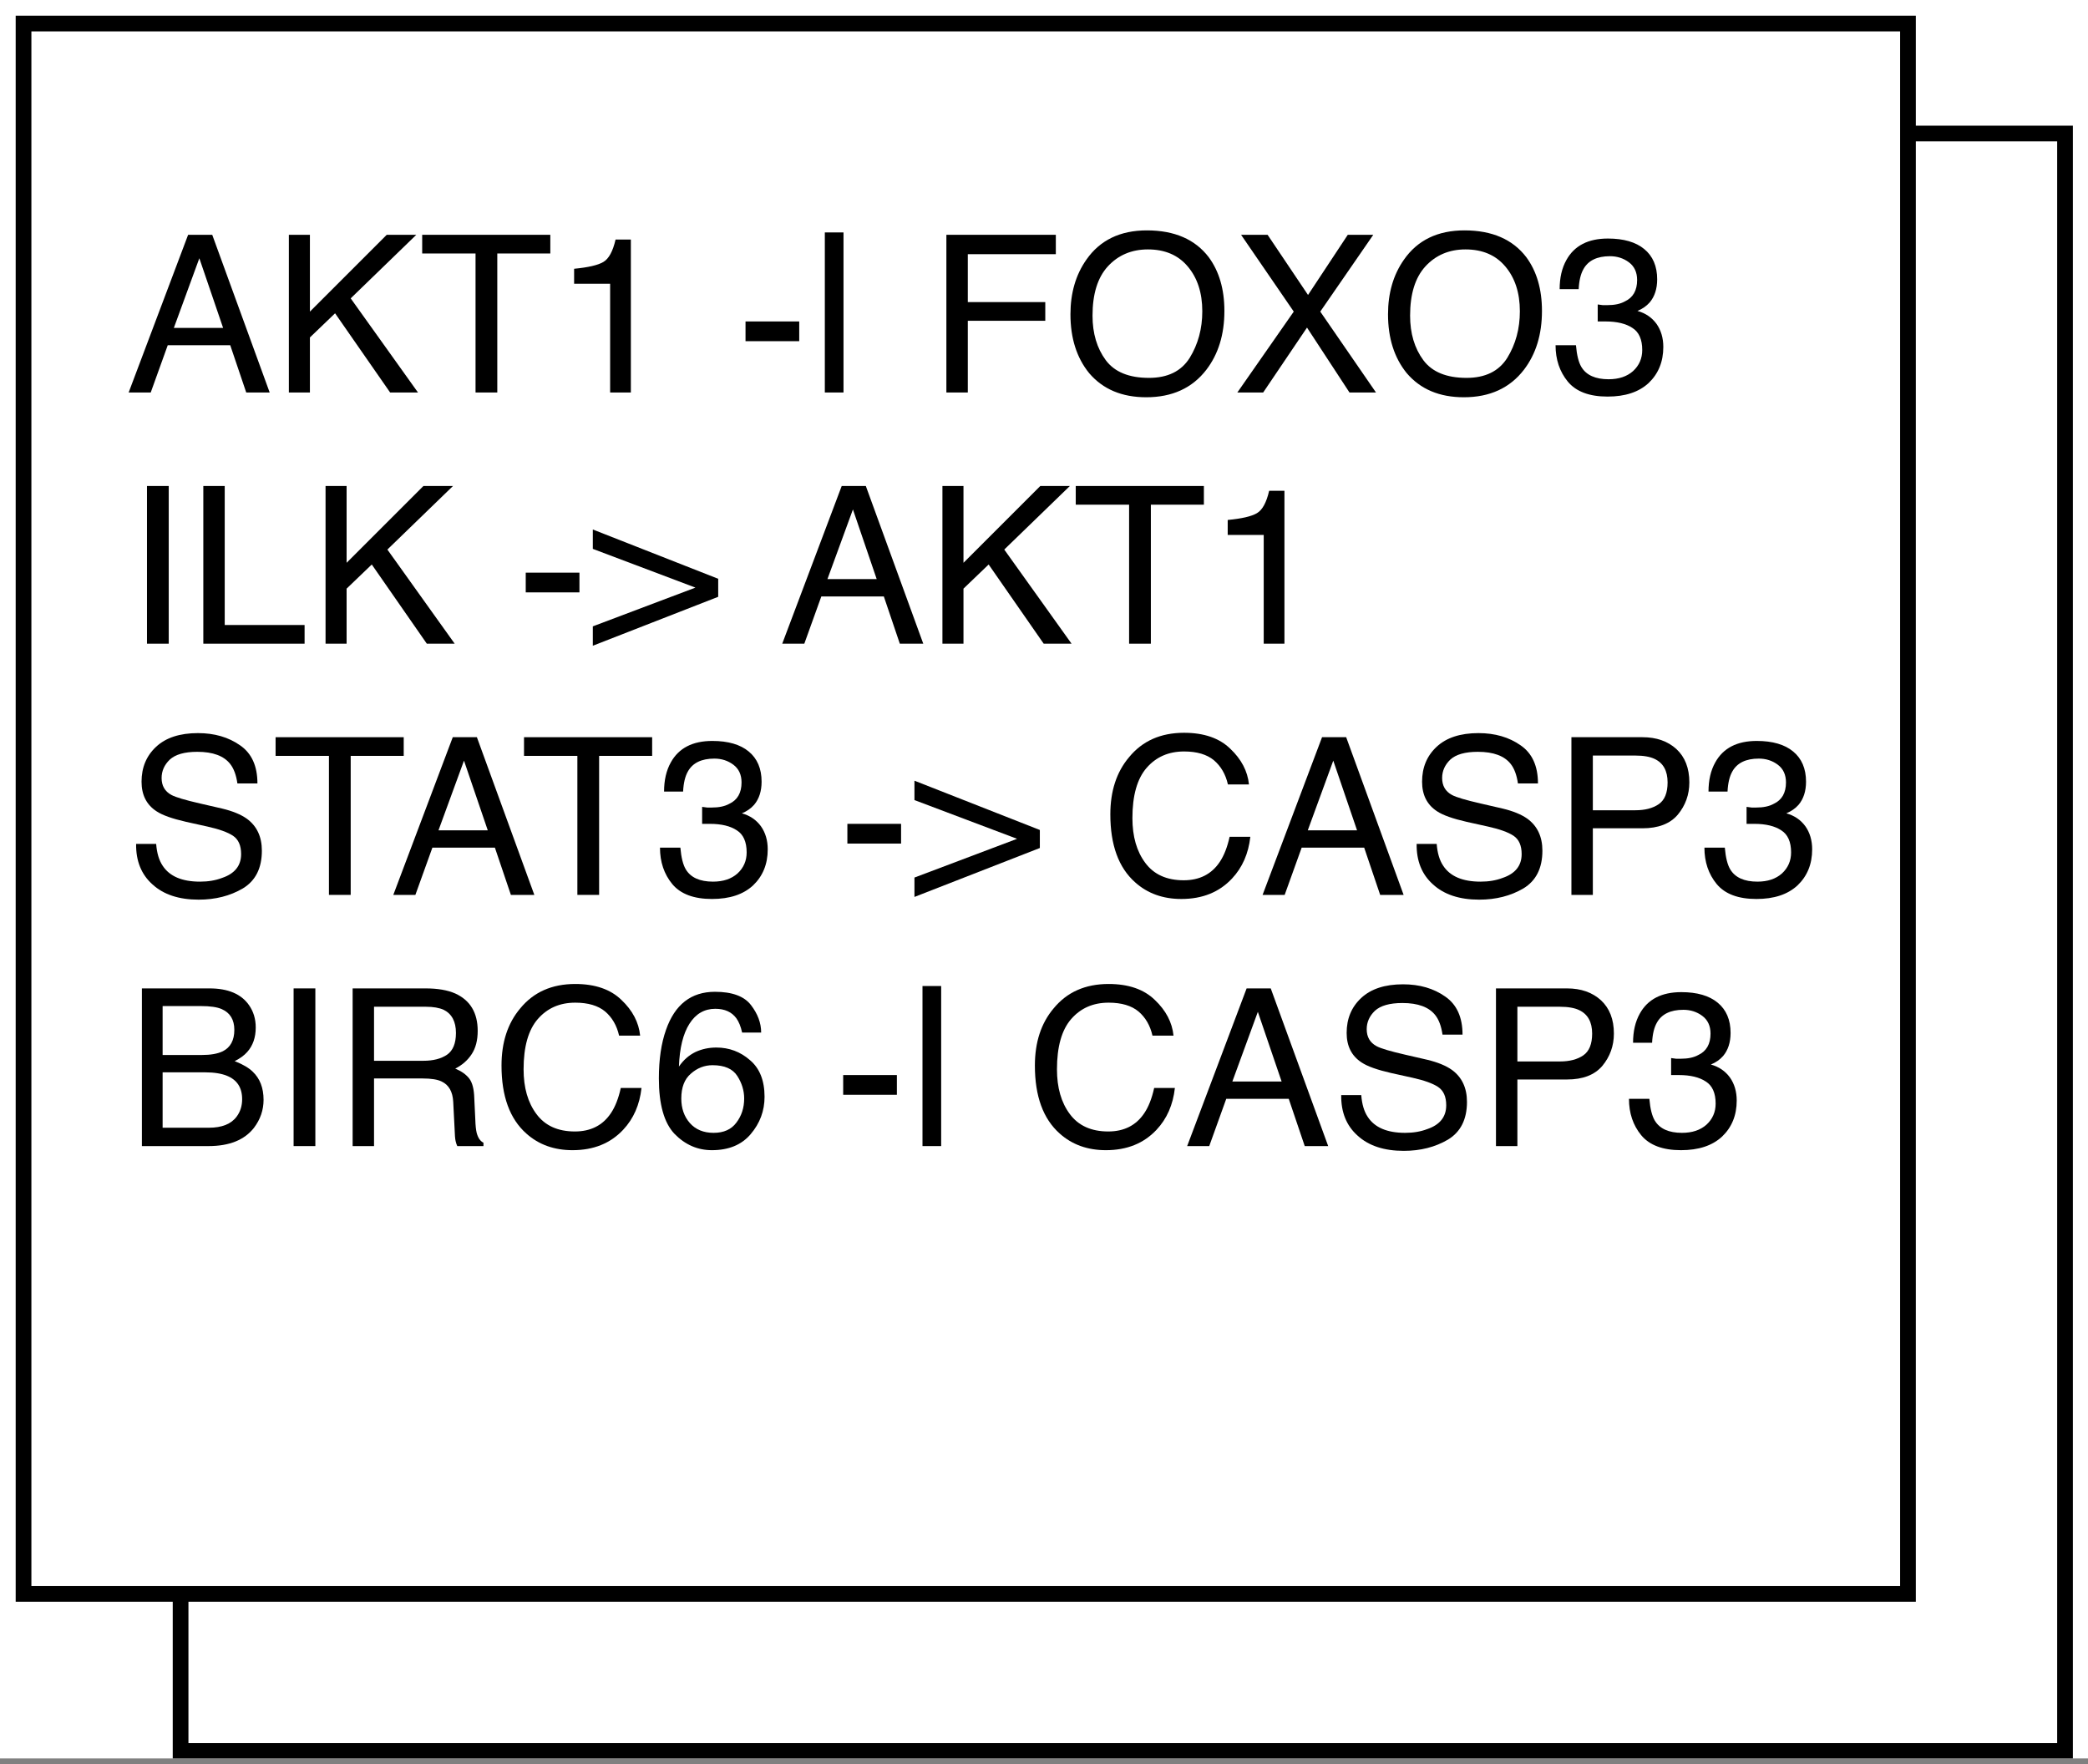 <?xml version="1.0" encoding="UTF-8"?>
<svg xmlns="http://www.w3.org/2000/svg" xmlns:xlink="http://www.w3.org/1999/xlink" width="96pt" height="81.12pt" viewBox="0 0 96 81.12" version="1.1">
<rect x="0" y="0" width="96" height="81.12" fill="#808080" stroke="none"/>
<defs>
<g>
<symbol overflow="visible" id="glyph0-0">
<path style="stroke:none;" d="M 0.328 0 L 0.328 -7.25 L 6.078 -7.25 L 6.078 0 Z M 5.172 -0.906 L 5.172 -6.344 L 1.234 -6.344 L 1.234 -0.906 Z M 5.172 -0.906 "/>
</symbol>
<symbol overflow="visible" id="glyph0-1">
<path style="stroke:none;" d="M 4.484 -2.969 L 3.391 -6.172 L 2.219 -2.969 Z M 2.875 -7.25 L 3.984 -7.25 L 6.625 0 L 5.547 0 L 4.812 -2.172 L 1.938 -2.172 L 1.156 0 L 0.141 0 Z M 3.391 -7.25 Z M 3.391 -7.25 "/>
</symbol>
<symbol overflow="visible" id="glyph0-2">
<path style="stroke:none;" d="M 0.766 -7.25 L 1.734 -7.25 L 1.734 -3.719 L 5.266 -7.25 L 6.625 -7.25 L 3.609 -4.328 L 6.703 0 L 5.422 0 L 2.891 -3.641 L 1.734 -2.531 L 1.734 0 L 0.766 0 Z M 0.766 -7.25 "/>
</symbol>
<symbol overflow="visible" id="glyph0-3">
<path style="stroke:none;" d="M 6.047 -7.25 L 6.047 -6.391 L 3.609 -6.391 L 3.609 0 L 2.609 0 L 2.609 -6.391 L 0.156 -6.391 L 0.156 -7.25 Z M 6.047 -7.25 "/>
</symbol>
<symbol overflow="visible" id="glyph0-4">
<path style="stroke:none;" d="M 0.969 -5 L 0.969 -5.688 C 1.613 -5.75 2.062 -5.852 2.312 -6 C 2.562 -6.145 2.75 -6.488 2.875 -7.031 L 3.578 -7.031 L 3.578 0 L 2.625 0 L 2.625 -5 Z M 0.969 -5 "/>
</symbol>
<symbol overflow="visible" id="glyph0-5">
<path style="stroke:none;" d=""/>
</symbol>
<symbol overflow="visible" id="glyph0-6">
<path style="stroke:none;" d="M 0.422 -3.266 L 2.891 -3.266 L 2.891 -2.359 L 0.422 -2.359 Z M 0.422 -3.266 "/>
</symbol>
<symbol overflow="visible" id="glyph0-7">
<path style="stroke:none;" d="M 1.562 0 L 0.703 0 L 0.703 -7.359 L 1.562 -7.359 Z M 1.562 0 "/>
</symbol>
<symbol overflow="visible" id="glyph0-8">
<path style="stroke:none;" d="M 0.859 -7.25 L 5.891 -7.25 L 5.891 -6.359 L 1.844 -6.359 L 1.844 -4.156 L 5.406 -4.156 L 5.406 -3.297 L 1.844 -3.297 L 1.844 0 L 0.859 0 Z M 0.859 -7.25 "/>
</symbol>
<symbol overflow="visible" id="glyph0-9">
<path style="stroke:none;" d="M 3.906 -7.453 C 5.176 -7.453 6.125 -7.039 6.75 -6.219 C 7.227 -5.57 7.469 -4.75 7.469 -3.75 C 7.469 -2.664 7.191 -1.766 6.641 -1.047 C 5.992 -0.203 5.07 0.219 3.875 0.219 C 2.758 0.219 1.883 -0.148 1.25 -0.891 C 0.676 -1.598 0.391 -2.5 0.391 -3.594 C 0.391 -4.57 0.633 -5.41 1.125 -6.109 C 1.75 -7.004 2.676 -7.453 3.906 -7.453 Z M 4 -0.672 C 4.863 -0.672 5.488 -0.977 5.875 -1.594 C 6.258 -2.219 6.453 -2.93 6.453 -3.734 C 6.453 -4.586 6.227 -5.273 5.781 -5.797 C 5.344 -6.316 4.734 -6.578 3.953 -6.578 C 3.203 -6.578 2.586 -6.316 2.109 -5.797 C 1.641 -5.285 1.406 -4.531 1.406 -3.531 C 1.406 -2.719 1.609 -2.035 2.016 -1.484 C 2.422 -0.941 3.082 -0.672 4 -0.672 Z M 3.922 -7.453 Z M 3.922 -7.453 "/>
</symbol>
<symbol overflow="visible" id="glyph0-10">
<path style="stroke:none;" d="M 1.391 0 L 0.203 0 L 2.797 -3.719 L 0.375 -7.25 L 1.594 -7.25 L 3.453 -4.484 L 5.281 -7.25 L 6.453 -7.25 L 4.016 -3.719 L 6.578 0 L 5.359 0 L 3.406 -2.984 Z M 1.391 0 "/>
</symbol>
<symbol overflow="visible" id="glyph0-11">
<path style="stroke:none;" d="M 2.625 0.188 C 1.789 0.188 1.18 -0.039 0.797 -0.5 C 0.422 -0.957 0.234 -1.516 0.234 -2.172 L 1.172 -2.172 C 1.211 -1.711 1.297 -1.379 1.422 -1.172 C 1.648 -0.797 2.066 -0.609 2.672 -0.609 C 3.141 -0.609 3.516 -0.734 3.797 -0.984 C 4.078 -1.242 4.219 -1.566 4.219 -1.953 C 4.219 -2.441 4.066 -2.781 3.766 -2.969 C 3.473 -3.164 3.062 -3.266 2.531 -3.266 C 2.477 -3.266 2.422 -3.266 2.359 -3.266 C 2.297 -3.266 2.234 -3.266 2.172 -3.266 L 2.172 -4.047 C 2.266 -4.035 2.344 -4.023 2.406 -4.016 C 2.469 -4.016 2.535 -4.016 2.609 -4.016 C 2.941 -4.016 3.211 -4.07 3.422 -4.188 C 3.797 -4.363 3.984 -4.691 3.984 -5.172 C 3.984 -5.523 3.859 -5.797 3.609 -5.984 C 3.359 -6.172 3.066 -6.266 2.734 -6.266 C 2.141 -6.266 1.734 -6.066 1.516 -5.672 C 1.391 -5.453 1.316 -5.145 1.297 -4.75 L 0.422 -4.75 C 0.422 -5.27 0.523 -5.719 0.734 -6.094 C 1.098 -6.75 1.734 -7.078 2.641 -7.078 C 3.367 -7.078 3.926 -6.914 4.312 -6.594 C 4.707 -6.27 4.906 -5.805 4.906 -5.203 C 4.906 -4.766 4.789 -4.41 4.562 -4.141 C 4.414 -3.973 4.227 -3.844 4 -3.75 C 4.375 -3.645 4.664 -3.445 4.875 -3.156 C 5.082 -2.863 5.188 -2.508 5.188 -2.094 C 5.188 -1.414 4.961 -0.863 4.516 -0.438 C 4.066 -0.02 3.438 0.188 2.625 0.188 Z M 2.625 0.188 "/>
</symbol>
<symbol overflow="visible" id="glyph0-12">
<path style="stroke:none;" d="M 0.984 -7.25 L 1.984 -7.25 L 1.984 0 L 0.984 0 Z M 0.984 -7.25 "/>
</symbol>
<symbol overflow="visible" id="glyph0-13">
<path style="stroke:none;" d="M 0.766 -7.25 L 1.75 -7.25 L 1.75 -0.859 L 5.422 -0.859 L 5.422 0 L 0.766 0 Z M 0.766 -7.25 "/>
</symbol>
<symbol overflow="visible" id="glyph0-14">
<path style="stroke:none;" d="M 5.906 -2.156 L 0.141 0.094 L 0.141 -0.797 L 4.859 -2.578 L 0.141 -4.359 L 0.141 -5.25 L 5.906 -2.984 Z M 5.906 -2.156 "/>
</symbol>
<symbol overflow="visible" id="glyph0-15">
<path style="stroke:none;" d="M 1.406 -2.344 C 1.438 -1.926 1.535 -1.594 1.703 -1.344 C 2.023 -0.852 2.598 -0.609 3.422 -0.609 C 3.797 -0.609 4.133 -0.664 4.438 -0.781 C 5.02 -0.977 5.312 -1.344 5.312 -1.875 C 5.312 -2.27 5.188 -2.551 4.938 -2.719 C 4.688 -2.883 4.297 -3.023 3.766 -3.141 L 2.781 -3.359 C 2.145 -3.504 1.691 -3.664 1.422 -3.844 C 0.961 -4.145 0.734 -4.598 0.734 -5.203 C 0.734 -5.859 0.957 -6.395 1.406 -6.812 C 1.852 -7.227 2.492 -7.438 3.328 -7.438 C 4.086 -7.438 4.734 -7.25 5.266 -6.875 C 5.797 -6.508 6.062 -5.926 6.062 -5.125 L 5.141 -5.125 C 5.086 -5.508 4.977 -5.805 4.812 -6.016 C 4.52 -6.391 4.016 -6.578 3.297 -6.578 C 2.711 -6.578 2.289 -6.457 2.031 -6.219 C 1.781 -5.977 1.656 -5.695 1.656 -5.375 C 1.656 -5.02 1.805 -4.758 2.109 -4.594 C 2.305 -4.488 2.742 -4.359 3.422 -4.203 L 4.438 -3.969 C 4.926 -3.852 5.305 -3.695 5.578 -3.5 C 6.035 -3.164 6.266 -2.676 6.266 -2.031 C 6.266 -1.227 5.973 -0.648 5.391 -0.297 C 4.805 0.047 4.129 0.219 3.359 0.219 C 2.453 0.219 1.742 -0.016 1.234 -0.484 C 0.723 -0.941 0.473 -1.562 0.484 -2.344 Z M 3.391 -7.453 Z M 3.391 -7.453 "/>
</symbol>
<symbol overflow="visible" id="glyph0-16">
<path style="stroke:none;" d="M 3.828 -7.453 C 4.742 -7.453 5.453 -7.207 5.953 -6.719 C 6.461 -6.238 6.75 -5.691 6.812 -5.078 L 5.844 -5.078 C 5.738 -5.547 5.523 -5.914 5.203 -6.188 C 4.879 -6.457 4.422 -6.594 3.828 -6.594 C 3.117 -6.594 2.547 -6.344 2.109 -5.844 C 1.672 -5.344 1.453 -4.57 1.453 -3.531 C 1.453 -2.688 1.648 -2 2.047 -1.469 C 2.441 -0.938 3.031 -0.672 3.812 -0.672 C 4.539 -0.672 5.094 -0.953 5.469 -1.516 C 5.664 -1.805 5.816 -2.191 5.922 -2.672 L 6.875 -2.672 C 6.789 -1.898 6.508 -1.258 6.031 -0.75 C 5.445 -0.125 4.672 0.188 3.703 0.188 C 2.859 0.188 2.148 -0.066 1.578 -0.578 C 0.816 -1.254 0.438 -2.297 0.438 -3.703 C 0.438 -4.773 0.723 -5.648 1.297 -6.328 C 1.91 -7.078 2.754 -7.453 3.828 -7.453 Z M 3.625 -7.453 Z M 3.625 -7.453 "/>
</symbol>
<symbol overflow="visible" id="glyph0-17">
<path style="stroke:none;" d="M 0.859 -7.25 L 4.125 -7.25 C 4.77 -7.25 5.289 -7.066 5.688 -6.703 C 6.082 -6.336 6.281 -5.828 6.281 -5.172 C 6.281 -4.609 6.102 -4.113 5.75 -3.688 C 5.395 -3.27 4.852 -3.062 4.125 -3.062 L 1.844 -3.062 L 1.844 0 L 0.859 0 Z M 5.281 -5.172 C 5.281 -5.703 5.082 -6.062 4.688 -6.25 C 4.477 -6.352 4.18 -6.406 3.797 -6.406 L 1.844 -6.406 L 1.844 -3.891 L 3.797 -3.891 C 4.242 -3.891 4.602 -3.984 4.875 -4.172 C 5.145 -4.359 5.281 -4.691 5.281 -5.172 Z M 5.281 -5.172 "/>
</symbol>
<symbol overflow="visible" id="glyph0-18">
<path style="stroke:none;" d="M 3.5 -4.188 C 3.906 -4.188 4.227 -4.242 4.469 -4.359 C 4.82 -4.535 5 -4.863 5 -5.344 C 5 -5.812 4.805 -6.129 4.422 -6.297 C 4.211 -6.391 3.891 -6.438 3.453 -6.438 L 1.703 -6.438 L 1.703 -4.188 Z M 3.828 -0.844 C 4.43 -0.844 4.859 -1.016 5.109 -1.359 C 5.273 -1.578 5.359 -1.844 5.359 -2.156 C 5.359 -2.688 5.125 -3.047 4.656 -3.234 C 4.406 -3.336 4.07 -3.391 3.656 -3.391 L 1.703 -3.391 L 1.703 -0.844 Z M 0.75 -7.25 L 3.859 -7.25 C 4.711 -7.25 5.316 -6.992 5.672 -6.484 C 5.879 -6.191 5.984 -5.848 5.984 -5.453 C 5.984 -4.992 5.852 -4.617 5.594 -4.328 C 5.457 -4.172 5.266 -4.031 5.016 -3.906 C 5.391 -3.758 5.664 -3.598 5.844 -3.422 C 6.176 -3.109 6.344 -2.676 6.344 -2.125 C 6.344 -1.656 6.195 -1.227 5.906 -0.844 C 5.469 -0.281 4.77 0 3.812 0 L 0.75 0 Z M 0.75 -7.25 "/>
</symbol>
<symbol overflow="visible" id="glyph0-19">
<path style="stroke:none;" d="M 4.141 -3.922 C 4.598 -3.922 4.961 -4.016 5.234 -4.203 C 5.504 -4.391 5.641 -4.723 5.641 -5.203 C 5.641 -5.723 5.453 -6.078 5.078 -6.266 C 4.867 -6.359 4.598 -6.406 4.266 -6.406 L 1.875 -6.406 L 1.875 -3.922 Z M 0.891 -7.25 L 4.25 -7.25 C 4.801 -7.25 5.254 -7.172 5.609 -7.016 C 6.297 -6.703 6.641 -6.129 6.641 -5.297 C 6.641 -4.859 6.547 -4.5 6.359 -4.219 C 6.18 -3.945 5.93 -3.727 5.609 -3.562 C 5.891 -3.445 6.102 -3.297 6.25 -3.109 C 6.395 -2.922 6.473 -2.617 6.484 -2.203 L 6.531 -1.219 C 6.539 -0.945 6.562 -0.742 6.594 -0.609 C 6.656 -0.379 6.758 -0.227 6.906 -0.156 L 6.906 0 L 5.703 0 C 5.672 -0.062 5.645 -0.141 5.625 -0.234 C 5.602 -0.336 5.586 -0.531 5.578 -0.812 L 5.516 -2.031 C 5.492 -2.5 5.316 -2.812 4.984 -2.969 C 4.797 -3.062 4.504 -3.109 4.109 -3.109 L 1.875 -3.109 L 1.875 0 L 0.891 0 Z M 0.891 -7.25 "/>
</symbol>
<symbol overflow="visible" id="glyph0-20">
<path style="stroke:none;" d="M 2.953 -7.094 C 3.742 -7.094 4.297 -6.891 4.609 -6.484 C 4.922 -6.078 5.078 -5.656 5.078 -5.219 L 4.203 -5.219 C 4.141 -5.5 4.051 -5.719 3.938 -5.875 C 3.727 -6.164 3.406 -6.312 2.969 -6.312 C 2.469 -6.312 2.07 -6.082 1.781 -5.625 C 1.488 -5.164 1.328 -4.508 1.297 -3.656 C 1.504 -3.957 1.758 -4.18 2.062 -4.328 C 2.352 -4.461 2.672 -4.531 3.016 -4.531 C 3.609 -4.531 4.125 -4.336 4.562 -3.953 C 5.008 -3.578 5.234 -3.016 5.234 -2.266 C 5.234 -1.617 5.02 -1.047 4.594 -0.547 C 4.176 -0.055 3.582 0.188 2.812 0.188 C 2.156 0.188 1.582 -0.062 1.094 -0.562 C 0.613 -1.07 0.375 -1.922 0.375 -3.109 C 0.375 -3.984 0.484 -4.727 0.703 -5.344 C 1.109 -6.508 1.859 -7.094 2.953 -7.094 Z M 2.891 -0.609 C 3.359 -0.609 3.707 -0.766 3.938 -1.078 C 4.176 -1.391 4.297 -1.758 4.297 -2.188 C 4.297 -2.551 4.191 -2.895 3.984 -3.219 C 3.773 -3.551 3.395 -3.719 2.844 -3.719 C 2.469 -3.719 2.133 -3.586 1.844 -3.328 C 1.551 -3.078 1.406 -2.695 1.406 -2.188 C 1.406 -1.738 1.535 -1.363 1.797 -1.062 C 2.066 -0.758 2.43 -0.609 2.891 -0.609 Z M 2.891 -0.609 "/>
</symbol>
</g>
<clipPath id="clip1">
  <path d="M 0 0 L 96 0 L 96 80.844 L 0 80.844 Z M 0 0 "/>
</clipPath>
<clipPath id="clip2">
  <path d="M 8 6 L 95 6 L 95 80.844 L 8 80.844 Z M 8 6 "/>
</clipPath>
<clipPath id="clip3">
  <path d="M 7 5 L 96 5 L 96 80.844 L 7 80.844 Z M 7 5 "/>
</clipPath>
</defs>
<g id="surface1">
<g clip-path="url(#clip1)" clip-rule="nonzero">
<path style=" stroke:none;fill-rule:nonzero;fill:rgb(100%,100%,100%);fill-opacity:1;" d="M 0 0 L 96 0 L 96 80.844 L 0 80.844 Z M 0 0 "/>
</g>
<g clip-path="url(#clip2)" clip-rule="nonzero">
<path style=" stroke:none;fill-rule:nonzero;fill:rgb(100%,100%,100%);fill-opacity:1;" d="M 8.301 6.137 L 94.918 6.137 L 94.918 80.48 L 8.301 80.48 Z M 8.301 6.137 "/>
</g>
<g clip-path="url(#clip3)" clip-rule="nonzero">
<path style="fill:none;stroke-width:1;stroke-linecap:butt;stroke-linejoin:miter;stroke:rgb(0%,0%,0%);stroke-opacity:1;stroke-miterlimit:4;" d="M 11 8.002 L 131.001 8.002 L 131.001 110.999 L 11 110.999 Z M 11 8.002 " transform="matrix(0.722,0,0,0.722,0.361,0.361)"/>
</g>
<path style="fill-rule:nonzero;fill:rgb(100%,100%,100%);fill-opacity:1;stroke-width:1;stroke-linecap:butt;stroke-linejoin:miter;stroke:rgb(0%,0%,0%);stroke-opacity:1;stroke-miterlimit:4;" d="M 0.999 0.999 L 121 0.999 L 121 100.998 L 0.999 100.998 Z M 0.999 0.999 " transform="matrix(0.722,0,0,0.722,0.361,0.361)"/>
<g style="fill:rgb(0%,0%,0%);fill-opacity:1;">
  <use xlink:href="#glyph0-1" x="5.774" y="18.045"/>
  <use xlink:href="#glyph0-2" x="12.515" y="18.045"/>
  <use xlink:href="#glyph0-3" x="19.255" y="18.045"/>
  <use xlink:href="#glyph0-4" x="25.427" y="18.045"/>
  <use xlink:href="#glyph0-5" x="31.047" y="18.045"/>
  <use xlink:href="#glyph0-6" x="33.855" y="18.045"/>
  <use xlink:href="#glyph0-7" x="37.22" y="18.045"/>
  <use xlink:href="#glyph0-5" x="39.845" y="18.045"/>
  <use xlink:href="#glyph0-8" x="42.653" y="18.045"/>
  <use xlink:href="#glyph0-9" x="48.825" y="18.045"/>
  <use xlink:href="#glyph0-10" x="56.686" y="18.045"/>
  <use xlink:href="#glyph0-9" x="63.426" y="18.045"/>
  <use xlink:href="#glyph0-11" x="71.286" y="18.045"/>
</g>
<g style="fill:rgb(0%,0%,0%);fill-opacity:1;">
  <use xlink:href="#glyph0-12" x="5.774" y="29.594"/>
  <use xlink:href="#glyph0-13" x="8.582" y="29.594"/>
  <use xlink:href="#glyph0-2" x="14.202" y="29.594"/>
  <use xlink:href="#glyph0-5" x="20.942" y="29.594"/>
  <use xlink:href="#glyph0-6" x="23.75" y="29.594"/>
  <use xlink:href="#glyph0-14" x="27.115" y="29.594"/>
  <use xlink:href="#glyph0-5" x="33.016" y="29.594"/>
  <use xlink:href="#glyph0-1" x="35.824" y="29.594"/>
  <use xlink:href="#glyph0-2" x="42.564" y="29.594"/>
  <use xlink:href="#glyph0-3" x="49.304" y="29.594"/>
  <use xlink:href="#glyph0-4" x="55.477" y="29.594"/>
</g>
<g style="fill:rgb(0%,0%,0%);fill-opacity:1;">
  <use xlink:href="#glyph0-15" x="5.774" y="41.143"/>
  <use xlink:href="#glyph0-3" x="12.515" y="41.143"/>
</g>
<g style="fill:rgb(0%,0%,0%);fill-opacity:1;">
  <use xlink:href="#glyph0-1" x="17.942" y="41.143"/>
</g>
<g style="fill:rgb(0%,0%,0%);fill-opacity:1;">
  <use xlink:href="#glyph0-3" x="23.937" y="41.143"/>
  <use xlink:href="#glyph0-11" x="30.11" y="41.143"/>
  <use xlink:href="#glyph0-5" x="35.73" y="41.143"/>
  <use xlink:href="#glyph0-6" x="38.538" y="41.143"/>
  <use xlink:href="#glyph0-14" x="41.903" y="41.143"/>
  <use xlink:href="#glyph0-5" x="47.804" y="41.143"/>
  <use xlink:href="#glyph0-16" x="50.612" y="41.143"/>
  <use xlink:href="#glyph0-1" x="57.909" y="41.143"/>
  <use xlink:href="#glyph0-15" x="64.649" y="41.143"/>
  <use xlink:href="#glyph0-17" x="71.39" y="41.143"/>
  <use xlink:href="#glyph0-11" x="78.13" y="41.143"/>
</g>
<g style="fill:rgb(0%,0%,0%);fill-opacity:1;">
  <use xlink:href="#glyph0-18" x="5.774" y="52.692"/>
  <use xlink:href="#glyph0-12" x="12.515" y="52.692"/>
  <use xlink:href="#glyph0-19" x="15.322" y="52.692"/>
  <use xlink:href="#glyph0-16" x="22.62" y="52.692"/>
  <use xlink:href="#glyph0-20" x="29.918" y="52.692"/>
  <use xlink:href="#glyph0-5" x="35.538" y="52.692"/>
  <use xlink:href="#glyph0-6" x="38.345" y="52.692"/>
  <use xlink:href="#glyph0-7" x="41.71" y="52.692"/>
  <use xlink:href="#glyph0-5" x="44.335" y="52.692"/>
  <use xlink:href="#glyph0-16" x="47.143" y="52.692"/>
  <use xlink:href="#glyph0-1" x="54.441" y="52.692"/>
  <use xlink:href="#glyph0-15" x="61.181" y="52.692"/>
  <use xlink:href="#glyph0-17" x="67.921" y="52.692"/>
  <use xlink:href="#glyph0-11" x="74.661" y="52.692"/>
</g>
</g>
</svg>
